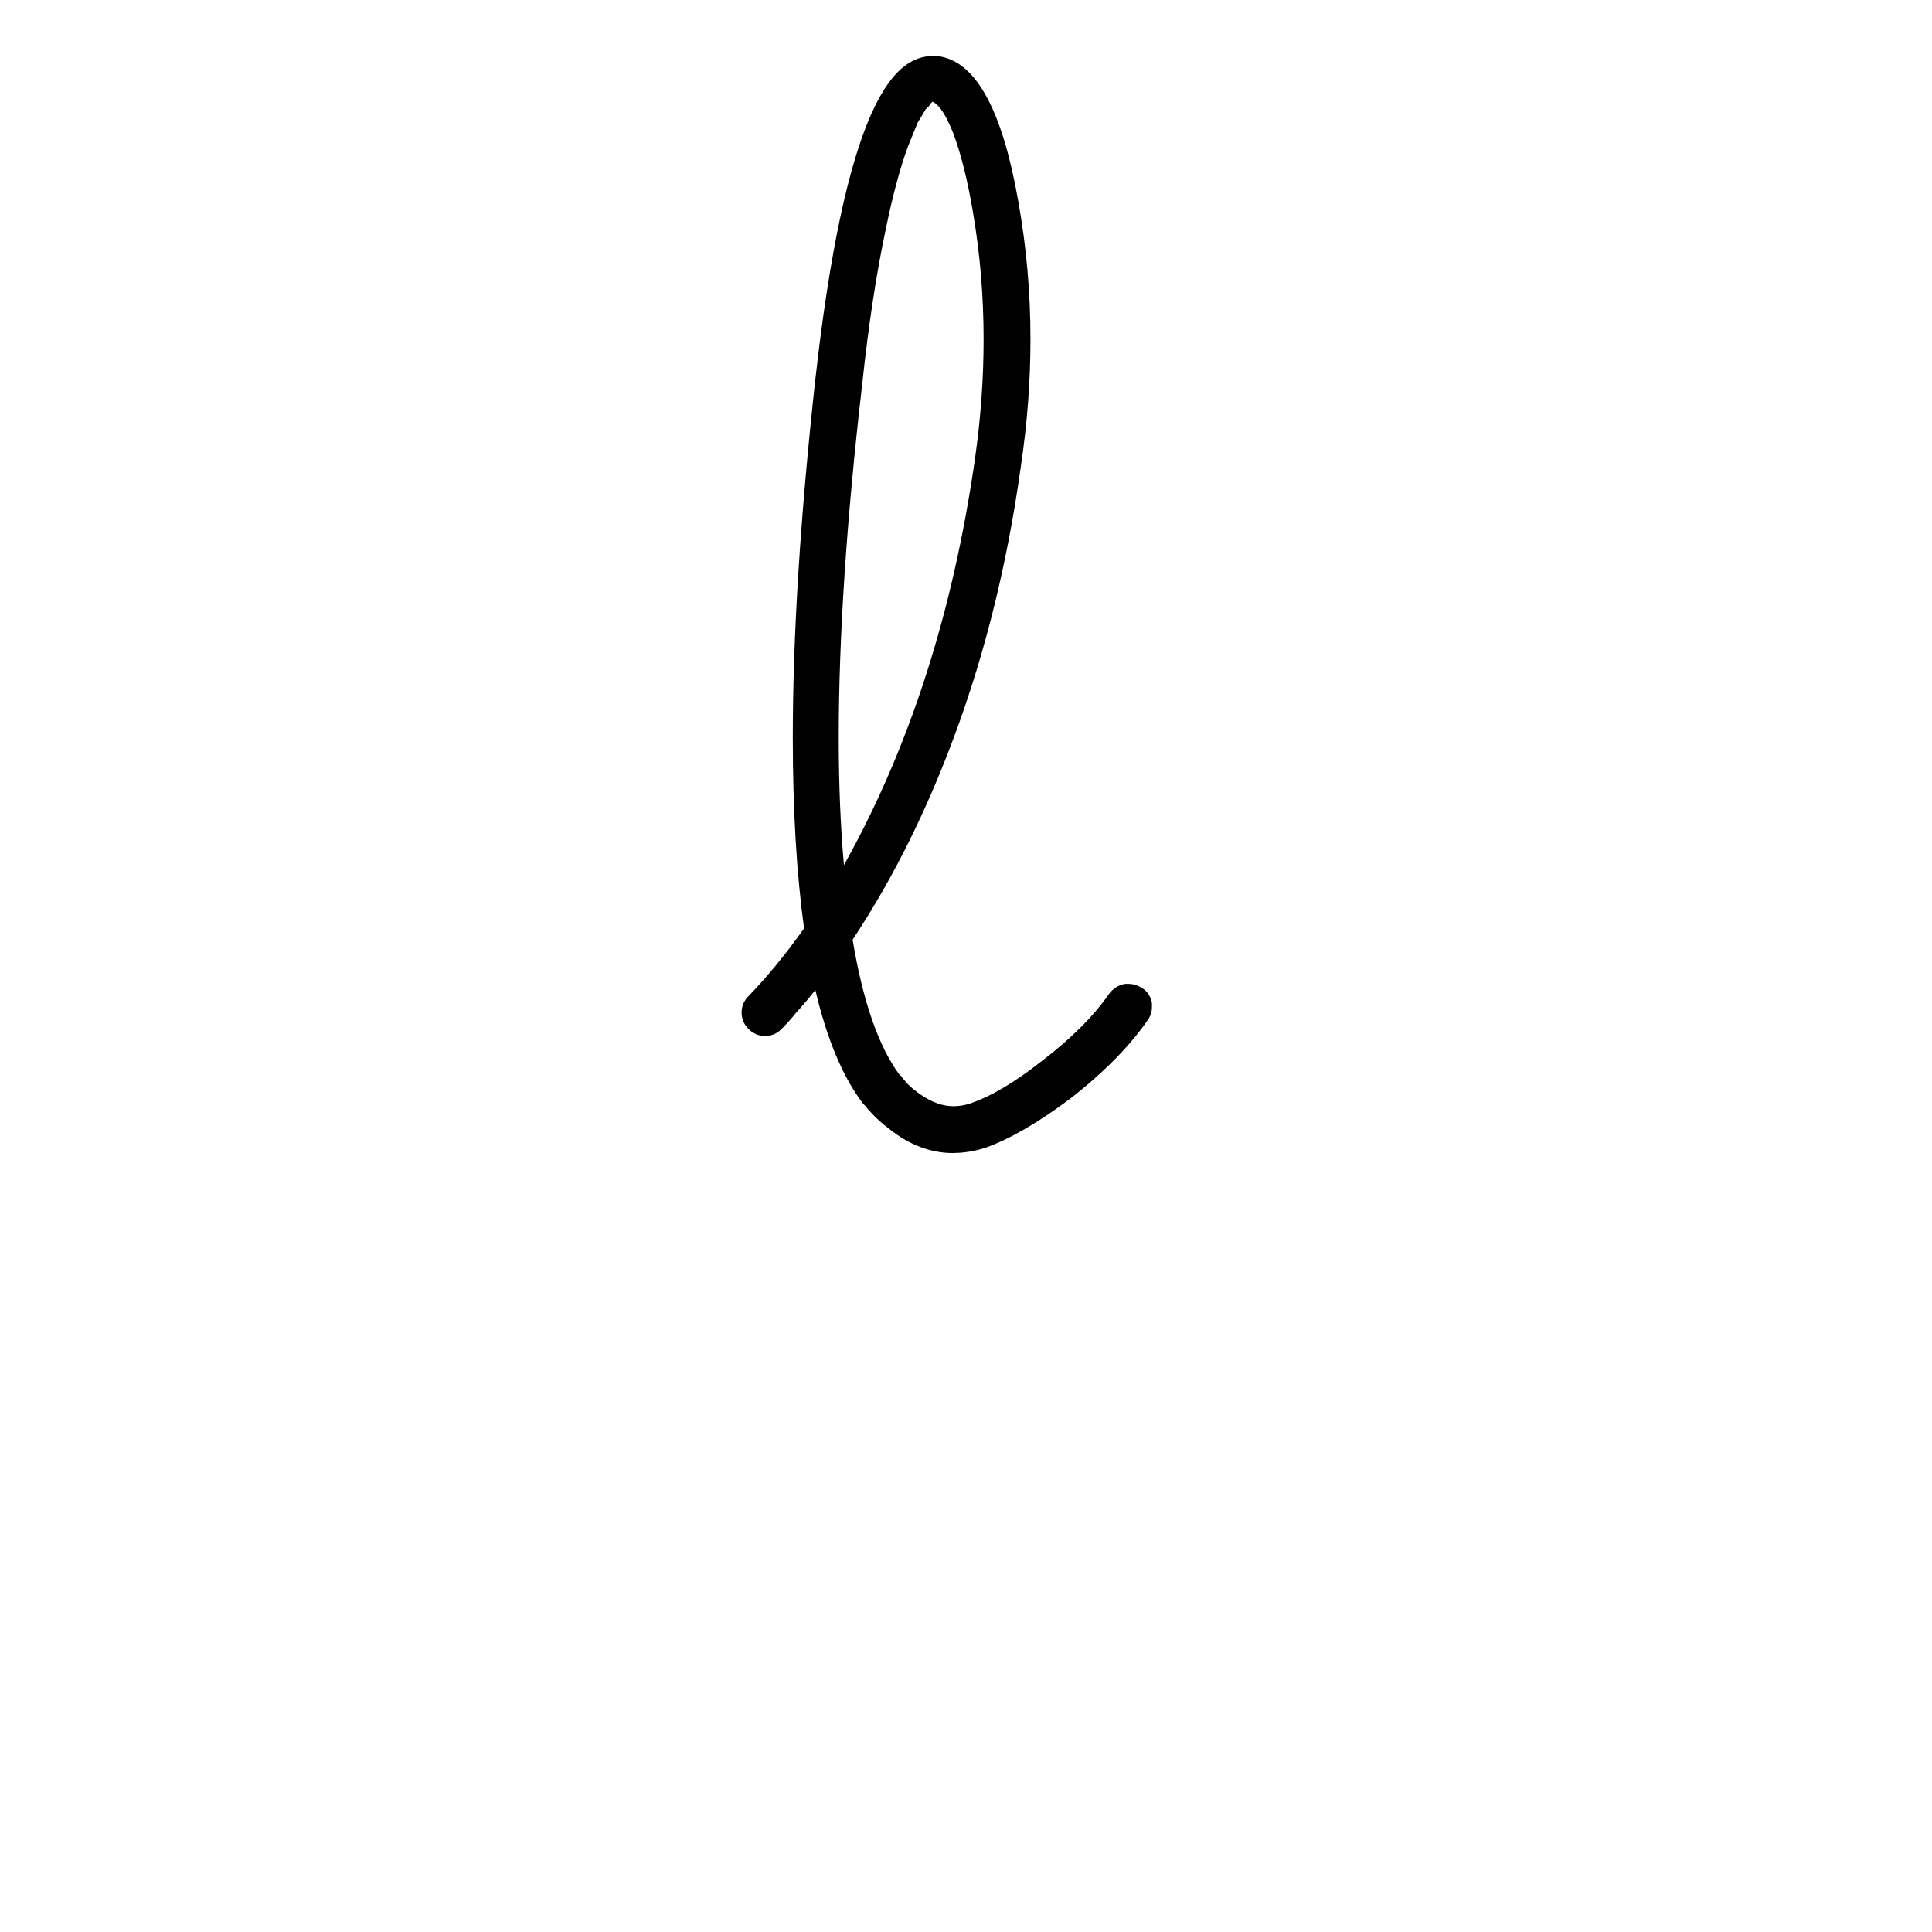 <?xml version="1.0" encoding="UTF-8" standalone="no"?>
<!-- Created with Inkscape (http://www.inkscape.org/) -->

<svg
   xmlns:dc="http://purl.org/dc/elements/1.1/"
   xmlns:cc="http://creativecommons.org/ns#"
   xmlns:rdf="http://www.w3.org/1999/02/22-rdf-syntax-ns#"
   xmlns:svg="http://www.w3.org/2000/svg"
   xmlns="http://www.w3.org/2000/svg"
   xmlns:sodipodi="http://sodipodi.sourceforge.net/DTD/sodipodi-0.dtd"
   xmlns:inkscape="http://www.inkscape.org/namespaces/inkscape"
   width="55mm"
   height="55mm"
   viewBox="0 0 55 55"
   version="1.1"
   id="svg8"
   inkscape:version="0.91 r13725"
   sodipodi:docname="lower-l.svg">
  <defs
     id="defs2" />
  <sodipodi:namedview
     id="base"
     pagecolor="#ffffff"
     bordercolor="#666666"
     borderopacity="1.0"
     inkscape:pageopacity="0.0"
     inkscape:pageshadow="2"
     inkscape:zoom="1.4"
     inkscape:cx="-72.983922"
     inkscape:cy="43.63747"
     inkscape:document-units="mm"
     inkscape:current-layer="layer1"
     showgrid="false"
     inkscape:window-width="1440"
     inkscape:window-height="800"
     inkscape:window-x="0"
     inkscape:window-y="1"
     inkscape:window-maximized="1" />
  <g
     inkscape:label="Calque 1"
     inkscape:groupmode="layer"
     id="layer1"
     transform="translate(0,-242)">
    <g
       style="font-style:normal;font-variant:normal;font-weight:normal;font-stretch:normal;font-size:63.5px;line-height:125%;font-family:Graphecrit;-inkscape-font-specification:Graphecrit;letter-spacing:0px;word-spacing:0px;fill:#000000;fill-opacity:1;stroke:none;stroke-width:1px;stroke-linecap:butt;stroke-linejoin:miter;stroke-opacity:1"
       id="text6642">
      <path
         d="m 26.52,244.92 -0.025,0.025 q -0.025,0.025 -0.049,0.074 -0.049,0.049 -0.099,0.099 -0.099,0.173 -0.222,0.37 -0.123,0.296 -0.272,0.667 -0.346,0.938 -0.642,2.395 -0.395,1.852 -0.667,4.396 -0.667,5.754 -0.667,10.051 0,1.976 0.148,3.63 2.79,-4.988 3.729,-11.557 0.247,-1.729 0.247,-3.408 0,-1.827 -0.296,-3.581 -0.222,-1.333 -0.543,-2.223 -0.321,-0.84 -0.617,-0.963 l -0.025,0.025 z m 0.617,29.905 q -0.963,0 -1.827,-0.691 -0.296,-0.222 -0.519,-0.469 -0.099,-0.099 -0.148,-0.173 l -0.049,-0.049 -0.025,-0.025 q -0.864,-1.136 -1.358,-3.235 -0.272,0.346 -0.543,0.642 -0.198,0.247 -0.42,0.469 -0.198,0.198 -0.469,0.198 -0.272,0 -0.469,-0.198 -0.198,-0.198 -0.198,-0.469 0,-0.272 0.198,-0.469 0.79,-0.815 1.58,-1.926 -0.321,-2.346 -0.321,-5.433 0,-4.346 0.642,-10.199 0.864,-7.705 2.568,-8.939 0.272,-0.198 0.568,-0.247 0.123,-0.025 0.222,-0.025 0.123,0 0.222,0.025 1.531,0.296 2.198,4.124 0.346,1.926 0.346,3.926 0,1.778 -0.272,3.605 -0.617,4.445 -2.099,8.223 -1.136,2.914 -2.692,5.26 0.444,2.667 1.358,3.877 l 0.025,0 0.025,0.049 q 0.074,0.074 0.123,0.148 0.198,0.198 0.42,0.346 0.469,0.321 0.914,0.321 0.247,0 0.469,-0.074 0.889,-0.296 2.05,-1.21 1.259,-0.963 1.926,-1.926 0.173,-0.222 0.445,-0.272 l 0.099,0 q 0.198,0 0.395,0.123 0.222,0.148 0.272,0.42 l 0,0.123 q 0,0.198 -0.123,0.37 -0.79,1.136 -2.223,2.247 -1.358,1.012 -2.395,1.383 -0.469,0.148 -0.914,0.148 z"
         style="font-size:49.389px"
         id="path17020" />
    </g>
  </g>
</svg>
